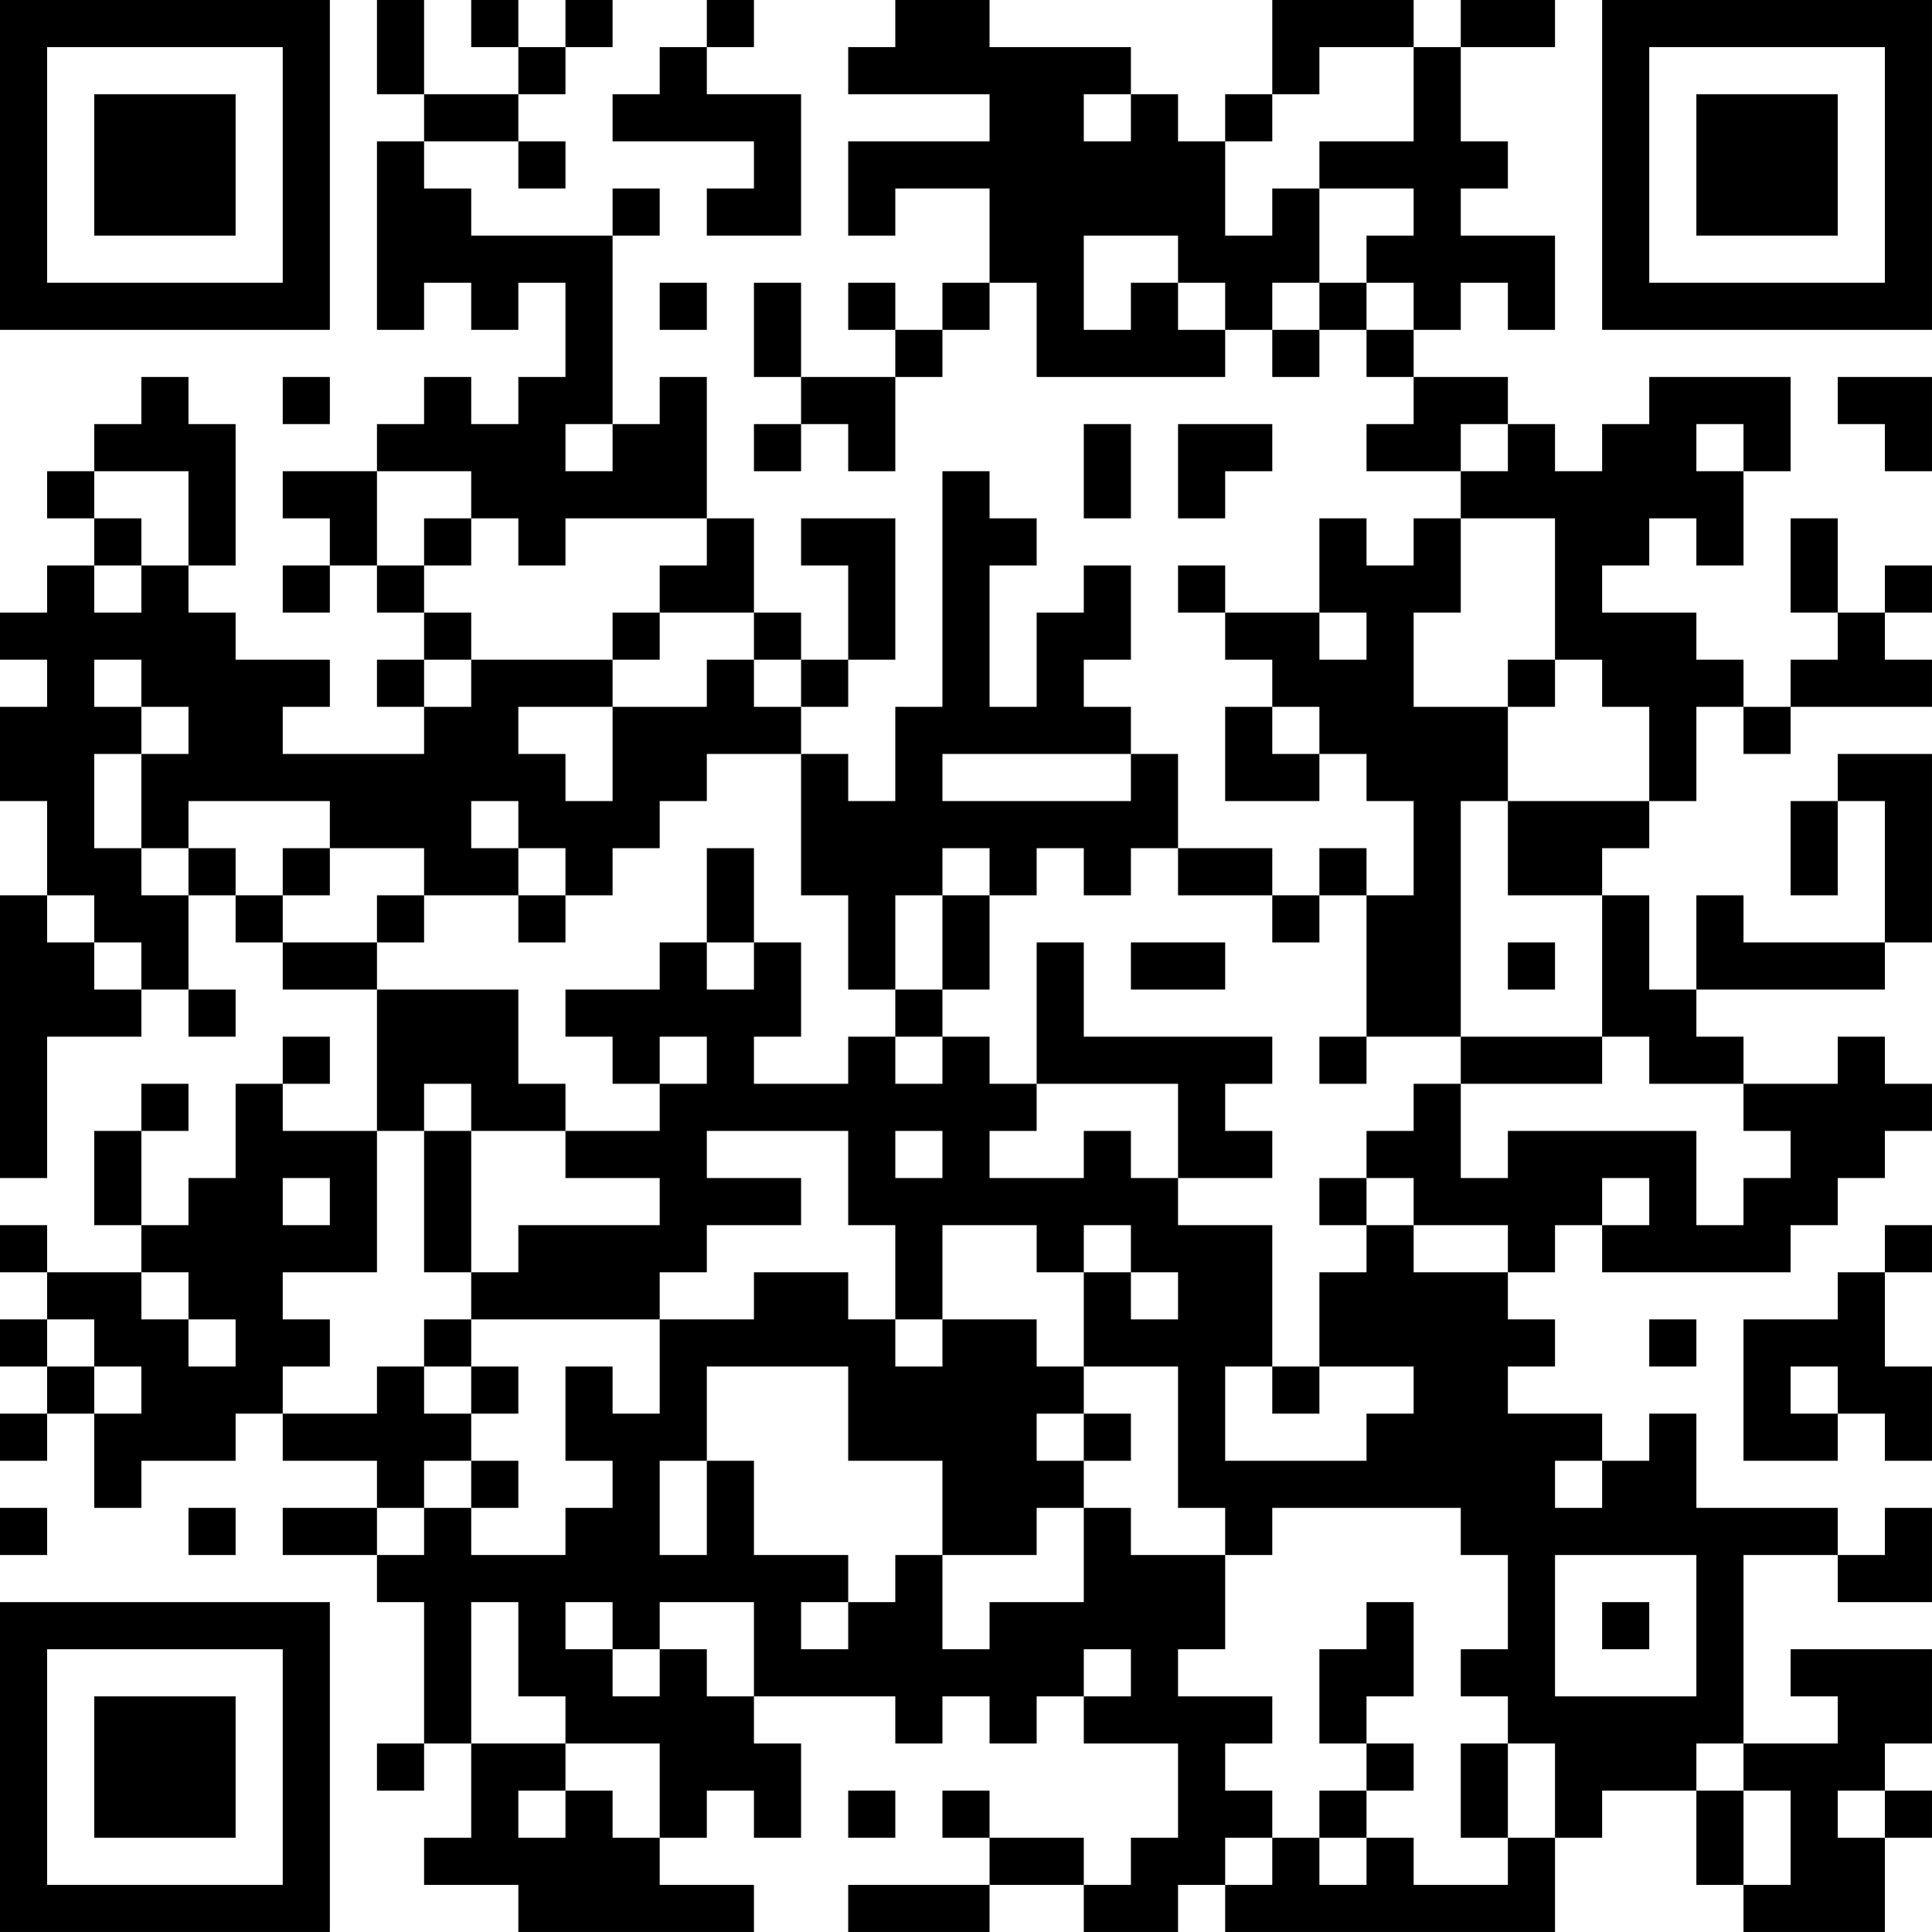 <?xml version="1.0" encoding="UTF-8"?>
<svg xmlns="http://www.w3.org/2000/svg" version="1.1" width="200" height="200" viewBox="0 0 200 200"><rect x="0" y="0" width="200" height="200" fill="#ffffff"/><g transform="scale(4.878)"><g transform="translate(0,0)"><path fill-rule="evenodd" d="M8 0L8 2L9 2L9 3L8 3L8 7L9 7L9 6L10 6L10 7L11 7L11 6L12 6L12 8L11 8L11 9L10 9L10 8L9 8L9 9L8 9L8 10L6 10L6 11L7 11L7 12L6 12L6 13L7 13L7 12L8 12L8 13L9 13L9 14L8 14L8 15L9 15L9 16L6 16L6 15L7 15L7 14L5 14L5 13L4 13L4 12L5 12L5 9L4 9L4 8L3 8L3 9L2 9L2 10L1 10L1 11L2 11L2 12L1 12L1 13L0 13L0 14L1 14L1 15L0 15L0 17L1 17L1 19L0 19L0 25L1 25L1 22L3 22L3 21L4 21L4 22L5 22L5 21L4 21L4 19L5 19L5 20L6 20L6 21L8 21L8 24L6 24L6 23L7 23L7 22L6 22L6 23L5 23L5 25L4 25L4 26L3 26L3 24L4 24L4 23L3 23L3 24L2 24L2 26L3 26L3 27L1 27L1 26L0 26L0 27L1 27L1 28L0 28L0 29L1 29L1 30L0 30L0 31L1 31L1 30L2 30L2 32L3 32L3 31L5 31L5 30L6 30L6 31L8 31L8 32L6 32L6 33L8 33L8 34L9 34L9 37L8 37L8 38L9 38L9 37L10 37L10 39L9 39L9 40L11 40L11 41L16 41L16 40L14 40L14 39L15 39L15 38L16 38L16 39L17 39L17 37L16 37L16 36L19 36L19 37L20 37L20 36L21 36L21 37L22 37L22 36L23 36L23 37L25 37L25 39L24 39L24 40L23 40L23 39L21 39L21 38L20 38L20 39L21 39L21 40L18 40L18 41L21 41L21 40L23 40L23 41L25 41L25 40L26 40L26 41L33 41L33 39L34 39L34 38L36 38L36 40L37 40L37 41L40 41L40 39L41 39L41 38L40 38L40 37L41 37L41 35L38 35L38 36L39 36L39 37L37 37L37 33L39 33L39 34L41 34L41 32L40 32L40 33L39 33L39 32L36 32L36 30L35 30L35 31L34 31L34 30L32 30L32 29L33 29L33 28L32 28L32 27L33 27L33 26L34 26L34 27L38 27L38 26L39 26L39 25L40 25L40 24L41 24L41 23L40 23L40 22L39 22L39 23L37 23L37 22L36 22L36 21L40 21L40 20L41 20L41 16L39 16L39 17L38 17L38 19L39 19L39 17L40 17L40 20L37 20L37 19L36 19L36 21L35 21L35 19L34 19L34 18L35 18L35 17L36 17L36 15L37 15L37 16L38 16L38 15L41 15L41 14L40 14L40 13L41 13L41 12L40 12L40 13L39 13L39 11L38 11L38 13L39 13L39 14L38 14L38 15L37 15L37 14L36 14L36 13L34 13L34 12L35 12L35 11L36 11L36 12L37 12L37 10L38 10L38 8L35 8L35 9L34 9L34 10L33 10L33 9L32 9L32 8L30 8L30 7L31 7L31 6L32 6L32 7L33 7L33 5L31 5L31 4L32 4L32 3L31 3L31 1L33 1L33 0L31 0L31 1L30 1L30 0L27 0L27 2L26 2L26 3L25 3L25 2L24 2L24 1L21 1L21 0L19 0L19 1L18 1L18 2L21 2L21 3L18 3L18 5L19 5L19 4L21 4L21 6L20 6L20 7L19 7L19 6L18 6L18 7L19 7L19 8L17 8L17 6L16 6L16 8L17 8L17 9L16 9L16 10L17 10L17 9L18 9L18 10L19 10L19 8L20 8L20 7L21 7L21 6L22 6L22 8L26 8L26 7L27 7L27 8L28 8L28 7L29 7L29 8L30 8L30 9L29 9L29 10L31 10L31 11L30 11L30 12L29 12L29 11L28 11L28 13L26 13L26 12L25 12L25 13L26 13L26 14L27 14L27 15L26 15L26 17L28 17L28 16L29 16L29 17L30 17L30 19L29 19L29 18L28 18L28 19L27 19L27 18L25 18L25 16L24 16L24 15L23 15L23 14L24 14L24 12L23 12L23 13L22 13L22 15L21 15L21 12L22 12L22 11L21 11L21 10L20 10L20 15L19 15L19 17L18 17L18 16L17 16L17 15L18 15L18 14L19 14L19 11L17 11L17 12L18 12L18 14L17 14L17 13L16 13L16 11L15 11L15 8L14 8L14 9L13 9L13 5L14 5L14 4L13 4L13 5L10 5L10 4L9 4L9 3L11 3L11 4L12 4L12 3L11 3L11 2L12 2L12 1L13 1L13 0L12 0L12 1L11 1L11 0L10 0L10 1L11 1L11 2L9 2L9 0ZM15 0L15 1L14 1L14 2L13 2L13 3L16 3L16 4L15 4L15 5L17 5L17 2L15 2L15 1L16 1L16 0ZM28 1L28 2L27 2L27 3L26 3L26 5L27 5L27 4L28 4L28 6L27 6L27 7L28 7L28 6L29 6L29 7L30 7L30 6L29 6L29 5L30 5L30 4L28 4L28 3L30 3L30 1ZM23 2L23 3L24 3L24 2ZM23 5L23 7L24 7L24 6L25 6L25 7L26 7L26 6L25 6L25 5ZM14 6L14 7L15 7L15 6ZM6 8L6 9L7 9L7 8ZM39 8L39 9L40 9L40 10L41 10L41 8ZM12 9L12 10L13 10L13 9ZM23 9L23 11L24 11L24 9ZM25 9L25 11L26 11L26 10L27 10L27 9ZM31 9L31 10L32 10L32 9ZM36 9L36 10L37 10L37 9ZM2 10L2 11L3 11L3 12L2 12L2 13L3 13L3 12L4 12L4 10ZM8 10L8 12L9 12L9 13L10 13L10 14L9 14L9 15L10 15L10 14L13 14L13 15L11 15L11 16L12 16L12 17L13 17L13 15L15 15L15 14L16 14L16 15L17 15L17 14L16 14L16 13L14 13L14 12L15 12L15 11L12 11L12 12L11 12L11 11L10 11L10 10ZM9 11L9 12L10 12L10 11ZM31 11L31 13L30 13L30 15L32 15L32 17L31 17L31 22L29 22L29 19L28 19L28 20L27 20L27 19L25 19L25 18L24 18L24 19L23 19L23 18L22 18L22 19L21 19L21 18L20 18L20 19L19 19L19 21L18 21L18 19L17 19L17 16L15 16L15 17L14 17L14 18L13 18L13 19L12 19L12 18L11 18L11 17L10 17L10 18L11 18L11 19L9 19L9 18L7 18L7 17L4 17L4 18L3 18L3 16L4 16L4 15L3 15L3 14L2 14L2 15L3 15L3 16L2 16L2 18L3 18L3 19L4 19L4 18L5 18L5 19L6 19L6 20L8 20L8 21L11 21L11 23L12 23L12 24L10 24L10 23L9 23L9 24L8 24L8 27L6 27L6 28L7 28L7 29L6 29L6 30L8 30L8 29L9 29L9 30L10 30L10 31L9 31L9 32L8 32L8 33L9 33L9 32L10 32L10 33L12 33L12 32L13 32L13 31L12 31L12 29L13 29L13 30L14 30L14 28L16 28L16 27L18 27L18 28L19 28L19 29L20 29L20 28L22 28L22 29L23 29L23 30L22 30L22 31L23 31L23 32L22 32L22 33L20 33L20 31L18 31L18 29L15 29L15 31L14 31L14 33L15 33L15 31L16 31L16 33L18 33L18 34L17 34L17 35L18 35L18 34L19 34L19 33L20 33L20 35L21 35L21 34L23 34L23 32L24 32L24 33L26 33L26 35L25 35L25 36L27 36L27 37L26 37L26 38L27 38L27 39L26 39L26 40L27 40L27 39L28 39L28 40L29 40L29 39L30 39L30 40L32 40L32 39L33 39L33 37L32 37L32 36L31 36L31 35L32 35L32 33L31 33L31 32L27 32L27 33L26 33L26 32L25 32L25 29L23 29L23 27L24 27L24 28L25 28L25 27L24 27L24 26L23 26L23 27L22 27L22 26L20 26L20 28L19 28L19 26L18 26L18 24L15 24L15 25L17 25L17 26L15 26L15 27L14 27L14 28L10 28L10 27L11 27L11 26L14 26L14 25L12 25L12 24L14 24L14 23L15 23L15 22L14 22L14 23L13 23L13 22L12 22L12 21L14 21L14 20L15 20L15 21L16 21L16 20L17 20L17 22L16 22L16 23L18 23L18 22L19 22L19 23L20 23L20 22L21 22L21 23L22 23L22 24L21 24L21 25L23 25L23 24L24 24L24 25L25 25L25 26L27 26L27 29L26 29L26 31L29 31L29 30L30 30L30 29L28 29L28 27L29 27L29 26L30 26L30 27L32 27L32 26L30 26L30 25L29 25L29 24L30 24L30 23L31 23L31 25L32 25L32 24L36 24L36 26L37 26L37 25L38 25L38 24L37 24L37 23L35 23L35 22L34 22L34 19L32 19L32 17L35 17L35 15L34 15L34 14L33 14L33 11ZM13 13L13 14L14 14L14 13ZM28 13L28 14L29 14L29 13ZM32 14L32 15L33 15L33 14ZM27 15L27 16L28 16L28 15ZM20 16L20 17L24 17L24 16ZM6 18L6 19L7 19L7 18ZM15 18L15 20L16 20L16 18ZM1 19L1 20L2 20L2 21L3 21L3 20L2 20L2 19ZM8 19L8 20L9 20L9 19ZM11 19L11 20L12 20L12 19ZM20 19L20 21L19 21L19 22L20 22L20 21L21 21L21 19ZM22 20L22 23L25 23L25 25L27 25L27 24L26 24L26 23L27 23L27 22L23 22L23 20ZM24 20L24 21L26 21L26 20ZM32 20L32 21L33 21L33 20ZM28 22L28 23L29 23L29 22ZM31 22L31 23L34 23L34 22ZM9 24L9 27L10 27L10 24ZM19 24L19 25L20 25L20 24ZM6 25L6 26L7 26L7 25ZM28 25L28 26L29 26L29 25ZM34 25L34 26L35 26L35 25ZM40 26L40 27L39 27L39 28L37 28L37 31L39 31L39 30L40 30L40 31L41 31L41 29L40 29L40 27L41 27L41 26ZM3 27L3 28L4 28L4 29L5 29L5 28L4 28L4 27ZM1 28L1 29L2 29L2 30L3 30L3 29L2 29L2 28ZM9 28L9 29L10 29L10 30L11 30L11 29L10 29L10 28ZM35 28L35 29L36 29L36 28ZM27 29L27 30L28 30L28 29ZM38 29L38 30L39 30L39 29ZM23 30L23 31L24 31L24 30ZM10 31L10 32L11 32L11 31ZM33 31L33 32L34 32L34 31ZM0 32L0 33L1 33L1 32ZM4 32L4 33L5 33L5 32ZM33 33L33 36L36 36L36 33ZM10 34L10 37L12 37L12 38L11 38L11 39L12 39L12 38L13 38L13 39L14 39L14 37L12 37L12 36L11 36L11 34ZM12 34L12 35L13 35L13 36L14 36L14 35L15 35L15 36L16 36L16 34L14 34L14 35L13 35L13 34ZM29 34L29 35L28 35L28 37L29 37L29 38L28 38L28 39L29 39L29 38L30 38L30 37L29 37L29 36L30 36L30 34ZM34 34L34 35L35 35L35 34ZM23 35L23 36L24 36L24 35ZM31 37L31 39L32 39L32 37ZM36 37L36 38L37 38L37 40L38 40L38 38L37 38L37 37ZM18 38L18 39L19 39L19 38ZM39 38L39 39L40 39L40 38ZM0 0L0 7L7 7L7 0ZM1 1L1 6L6 6L6 1ZM2 2L2 5L5 5L5 2ZM34 0L34 7L41 7L41 0ZM35 1L35 6L40 6L40 1ZM36 2L36 5L39 5L39 2ZM0 34L0 41L7 41L7 34ZM1 35L1 40L6 40L6 35ZM2 36L2 39L5 39L5 36Z" fill="#000000"/></g></g></svg>
